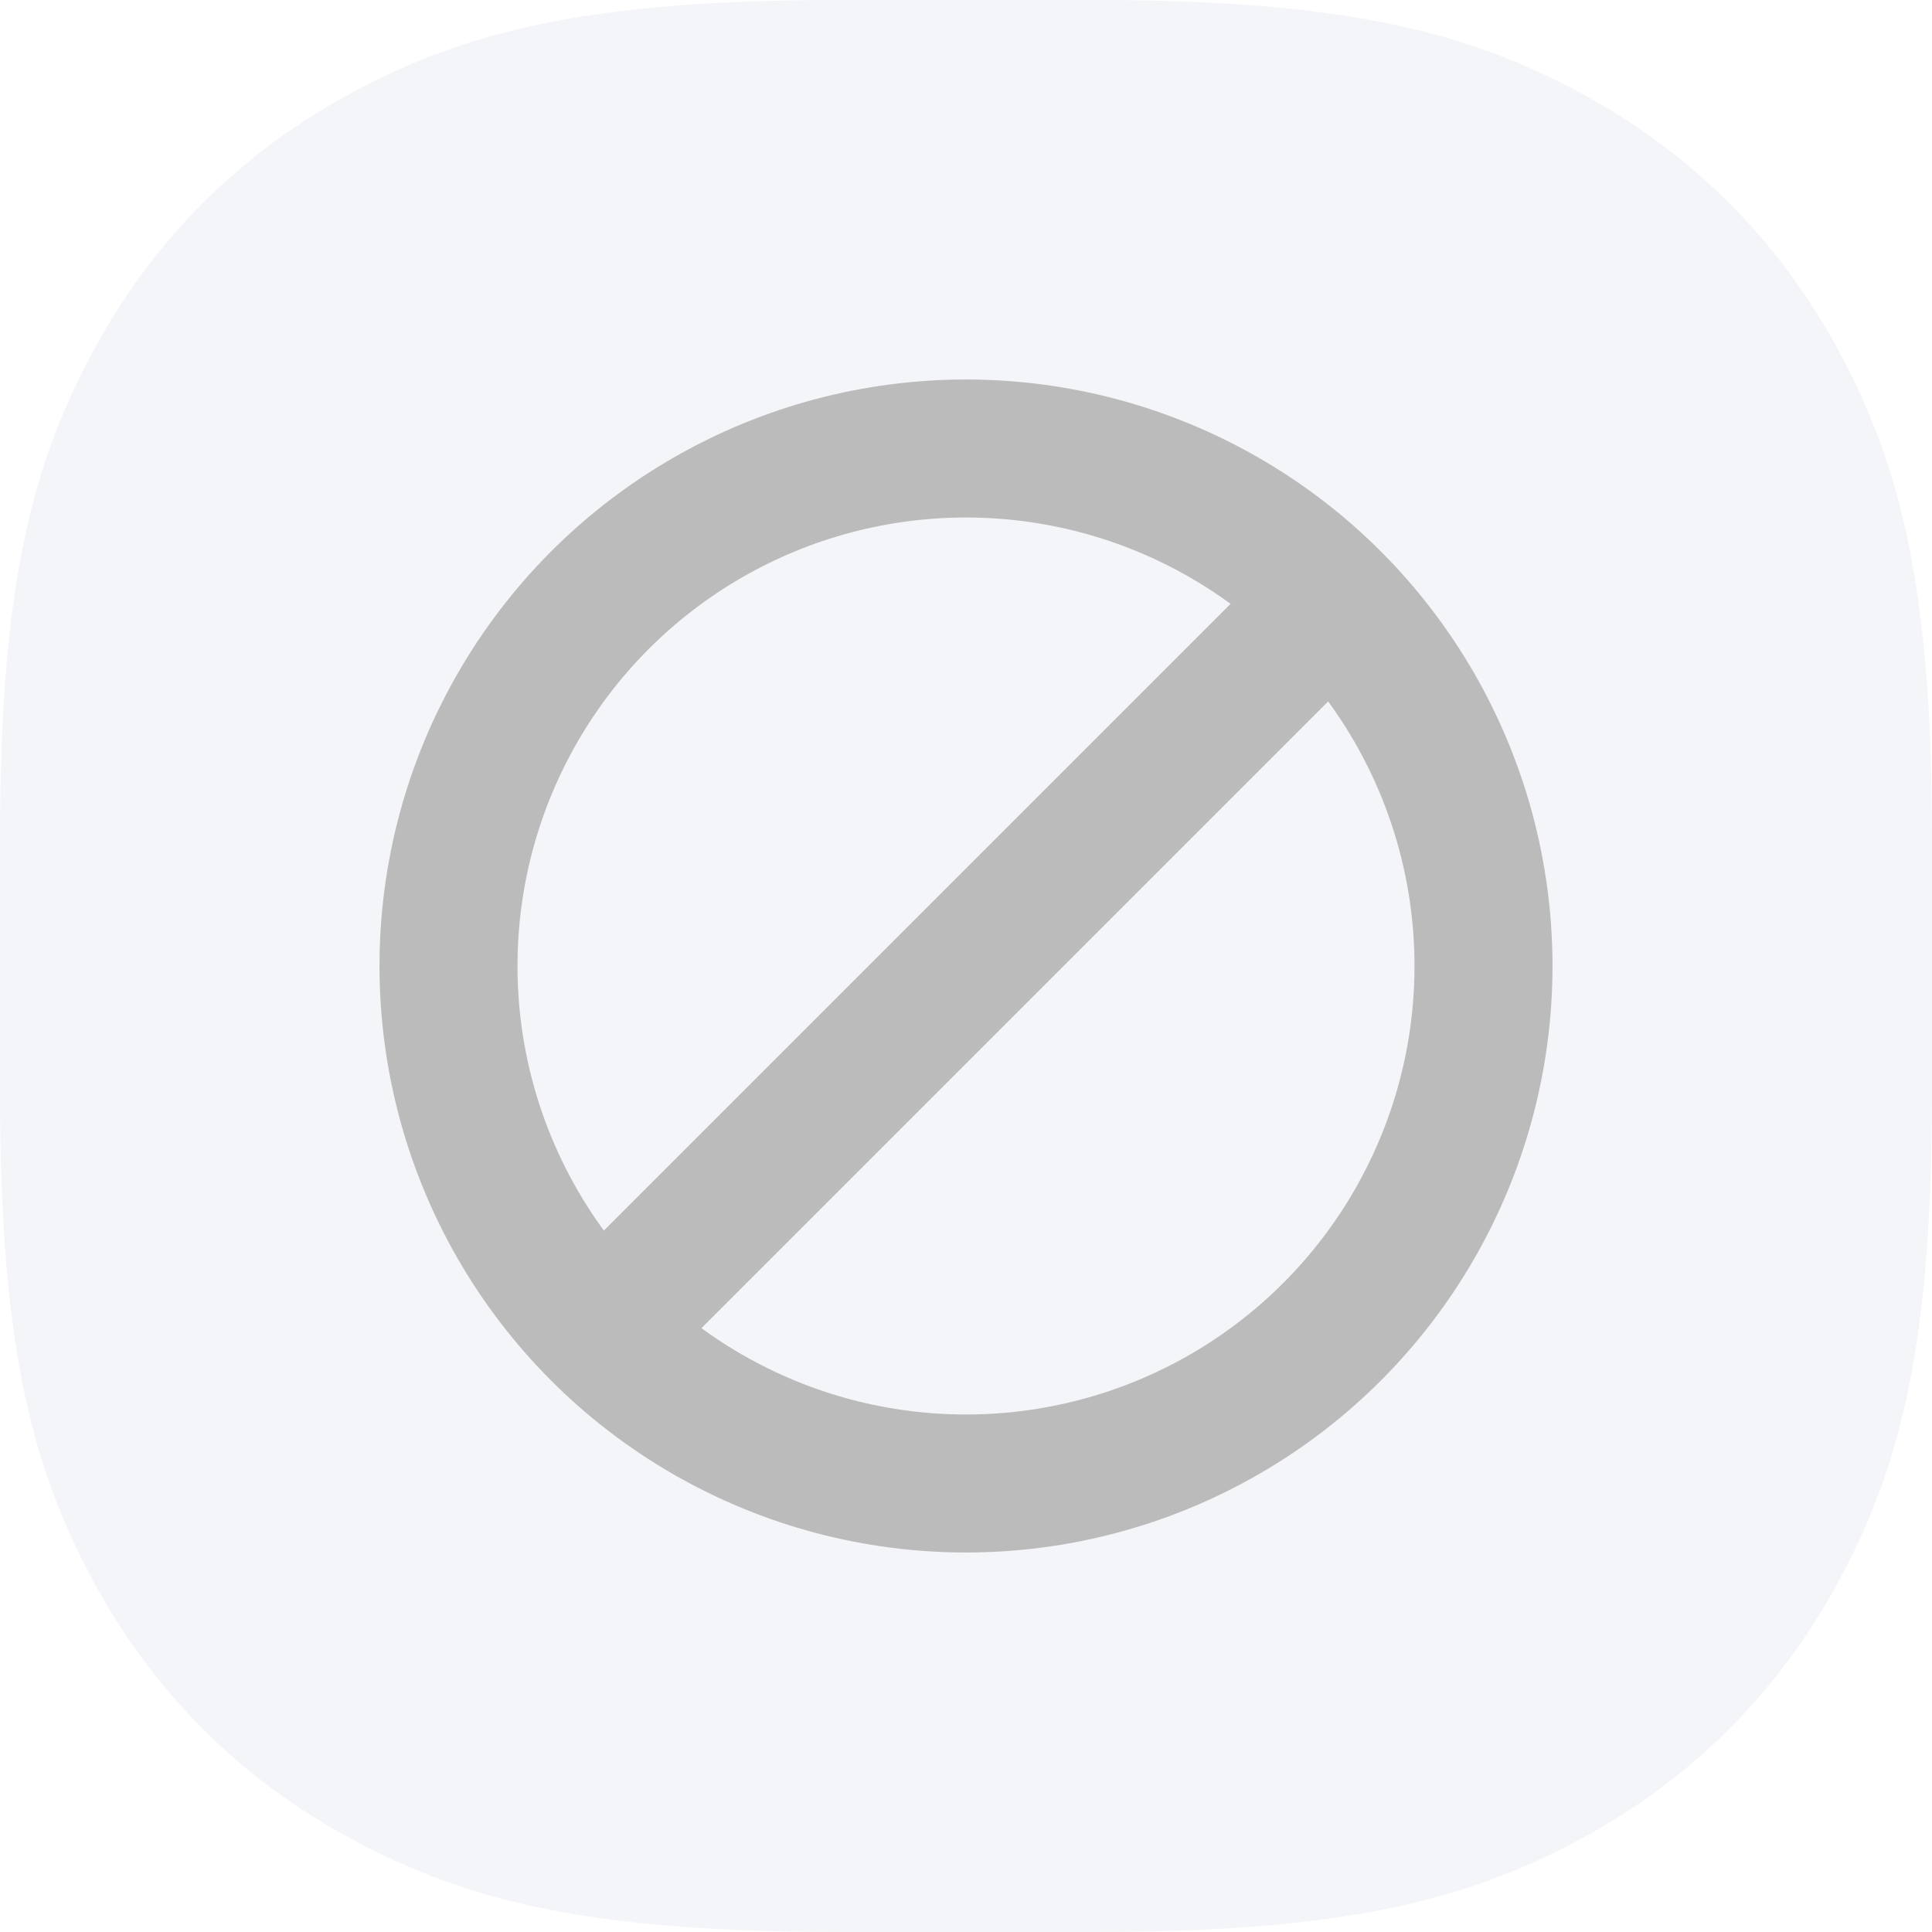 <?xml version="1.0" encoding="UTF-8"?>
<svg width="56px" height="56px" viewBox="0 0 56 56" version="1.1" xmlns="http://www.w3.org/2000/svg" xmlns:xlink="http://www.w3.org/1999/xlink">
    <title>default</title>
    <defs>
        <filter id="filter-1">
            <feColorMatrix in="SourceGraphic" type="matrix" values="0 0 0 0 0.733 0 0 0 0 0.737 0 0 0 0 0.765 0 0 0 1 0"></feColorMatrix>
        </filter>
    </defs>
    <g id="首页" stroke="none" stroke-width="1" fill="none" fill-rule="evenodd">
        <g id="ACA余额" transform="translate(-32, -1125)">
            <g id="default" transform="translate(32, 1125)">
                <path d="M24.319,-7.93392707e-16 L31.681,7.93392707e-16 C39.012,-5.53363529e-16 42.509,0.928 45.768,2.671 C49.028,4.414 51.586,6.972 53.329,10.232 C55.072,13.491 56,16.988 56,24.319 L56,31.681 C56,39.012 55.072,42.509 53.329,45.768 C51.586,49.028 49.028,51.586 45.768,53.329 C42.509,55.072 39.012,56 31.681,56 L24.319,56 C16.988,56 13.491,55.072 10.232,53.329 C6.972,51.586 4.414,49.028 2.671,45.768 C0.928,42.509 3.68909019e-16,39.012 -5.28928471e-16,31.681 L5.28928471e-16,24.319 C-3.68909019e-16,16.988 0.928,13.491 2.671,10.232 C4.414,6.972 6.972,4.414 10.232,2.671 C13.491,0.928 16.988,5.53363529e-16 24.319,-7.93392707e-16 Z" id="矩形备份-4" fill="#F3F5F8"></path>
                <g filter="url(#filter-1)" id="编组-2">
                    <g transform="translate(11, 11)">
                        <circle id="椭圆形" stroke="#BBBBBB" stroke-width="4" cx="17" cy="17" r="15"></circle>
                        <rect id="矩形" fill="#BBBBBB" transform="translate(17, 17) rotate(45) translate(-17, -17) " x="15" y="2" width="4" height="30"></rect>
                    </g>
                </g>
            </g>
        </g>
    </g>
</svg>